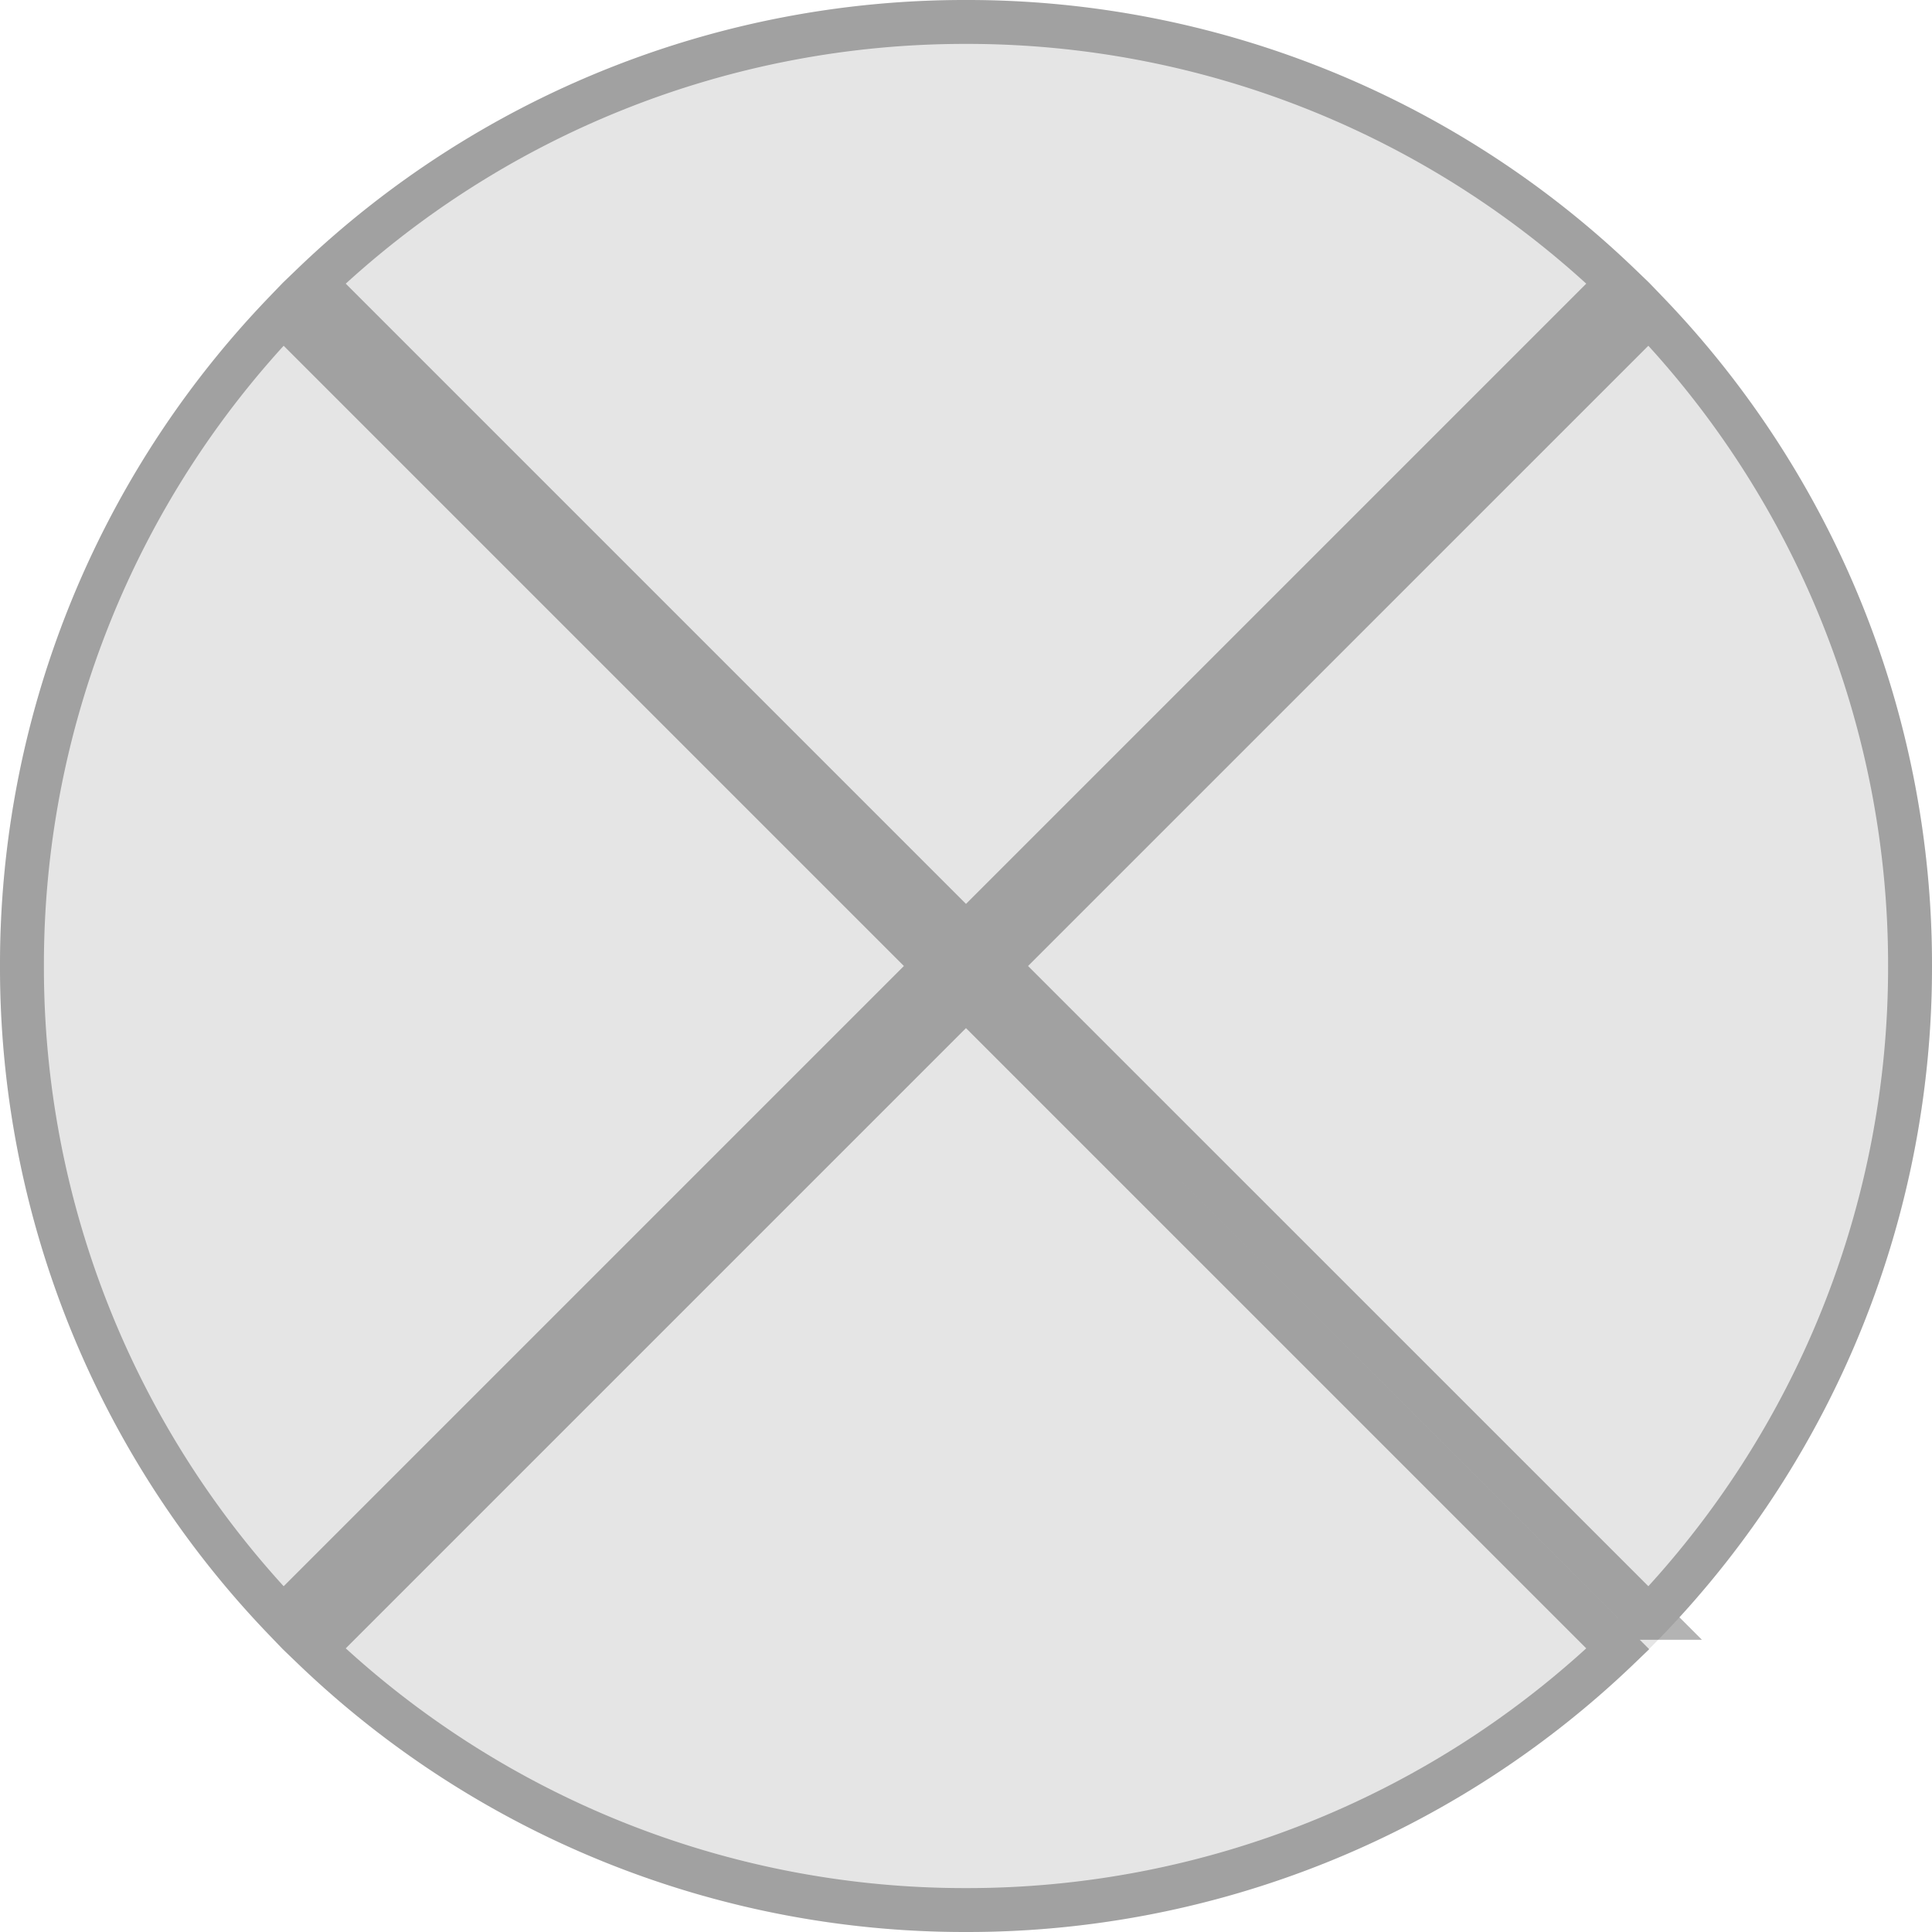 <svg width="44" height="44" fill="none" xmlns="http://www.w3.org/2000/svg"><path d="M44 22a21.931 21.931 0 0 1-6.444 15.556A21.932 21.932 0 0 1 22 44a21.931 21.931 0 0 1-15.556-6.444A21.931 21.931 0 0 1 0 22 21.931 21.931 0 0 1 6.444 6.444 21.931 21.931 0 0 1 22 0a21.931 21.931 0 0 1 15.556 6.444A21.931 21.931 0 0 1 44 22Z" fill="#E5E5E5"/><path d="M21.293 22 6.448 36.845A21.426 21.426 0 0 1 .5 22 21.426 21.426 0 0 1 6.448 7.155L21.293 22Zm16.26 14.845L22.706 22 37.552 7.155A21.426 21.426 0 0 1 43.5 22a21.426 21.426 0 0 1-5.948 14.845Zm-.708-30.397L22 21.293 7.155 6.448A21.426 21.426 0 0 1 22 .5a21.426 21.426 0 0 1 14.845 5.948ZM22 22.708l14.845 14.844A21.426 21.426 0 0 1 22 43.5a21.425 21.425 0 0 1-14.845-5.948L22 22.707Z" stroke="#000" stroke-opacity=".3"/></svg>